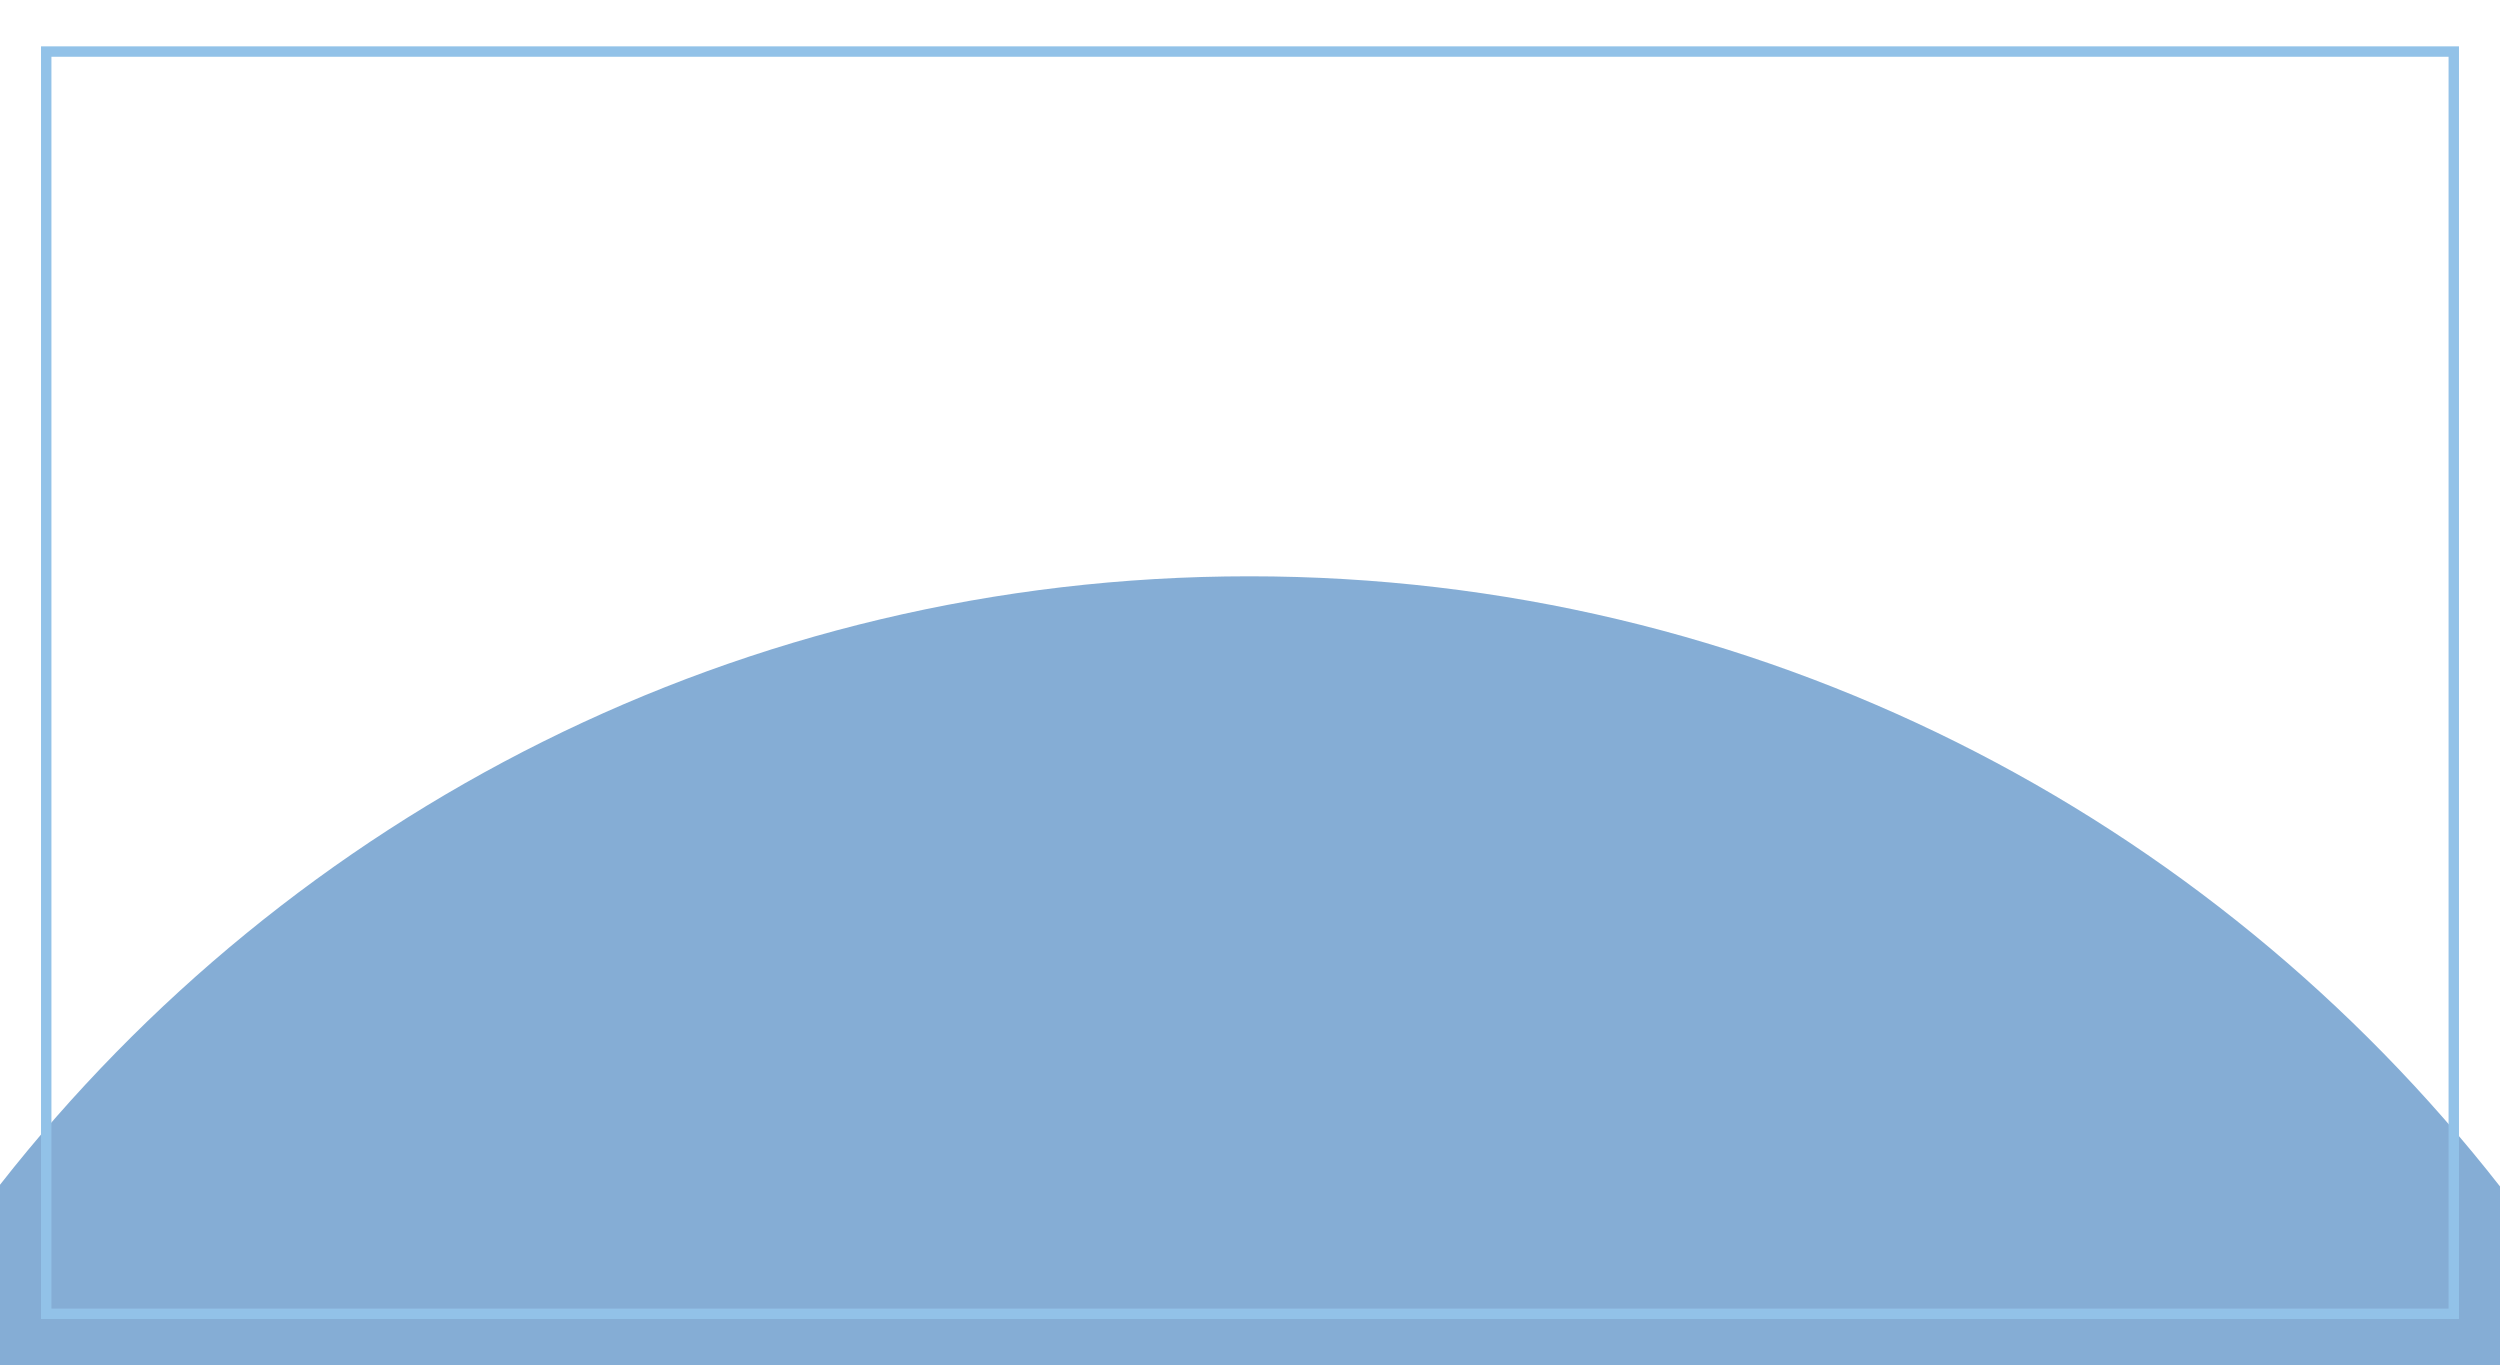 <?xml version="1.0" encoding="utf-8"?>
<!-- Generator: Adobe Illustrator 27.1.0, SVG Export Plug-In . SVG Version: 6.00 Build 0)  -->
<svg version="1.1" id="Layer_1" xmlns="http://www.w3.org/2000/svg" xmlns:xlink="http://www.w3.org/1999/xlink" x="0px" y="0px"
	 viewBox="0 0 1920 1048.5" style="enable-background:new 0 0 1920 1048.5;" xml:space="preserve">
<style type="text/css">
	.st0{fill:#85ADD5;}
	.st1{fill:none;stroke:#92C2E8;stroke-width:8;stroke-miterlimit:10;}
</style>
<path class="st0" d="M1920,1048.5V911.2c-223-285.3-570.3-468.6-960.5-468.6S223.1,625.3,0,909.9v138.6H1920z"/>
<rect x="35.5" y="39.6" class="st1" width="1849" height="969.4"/>
</svg>
